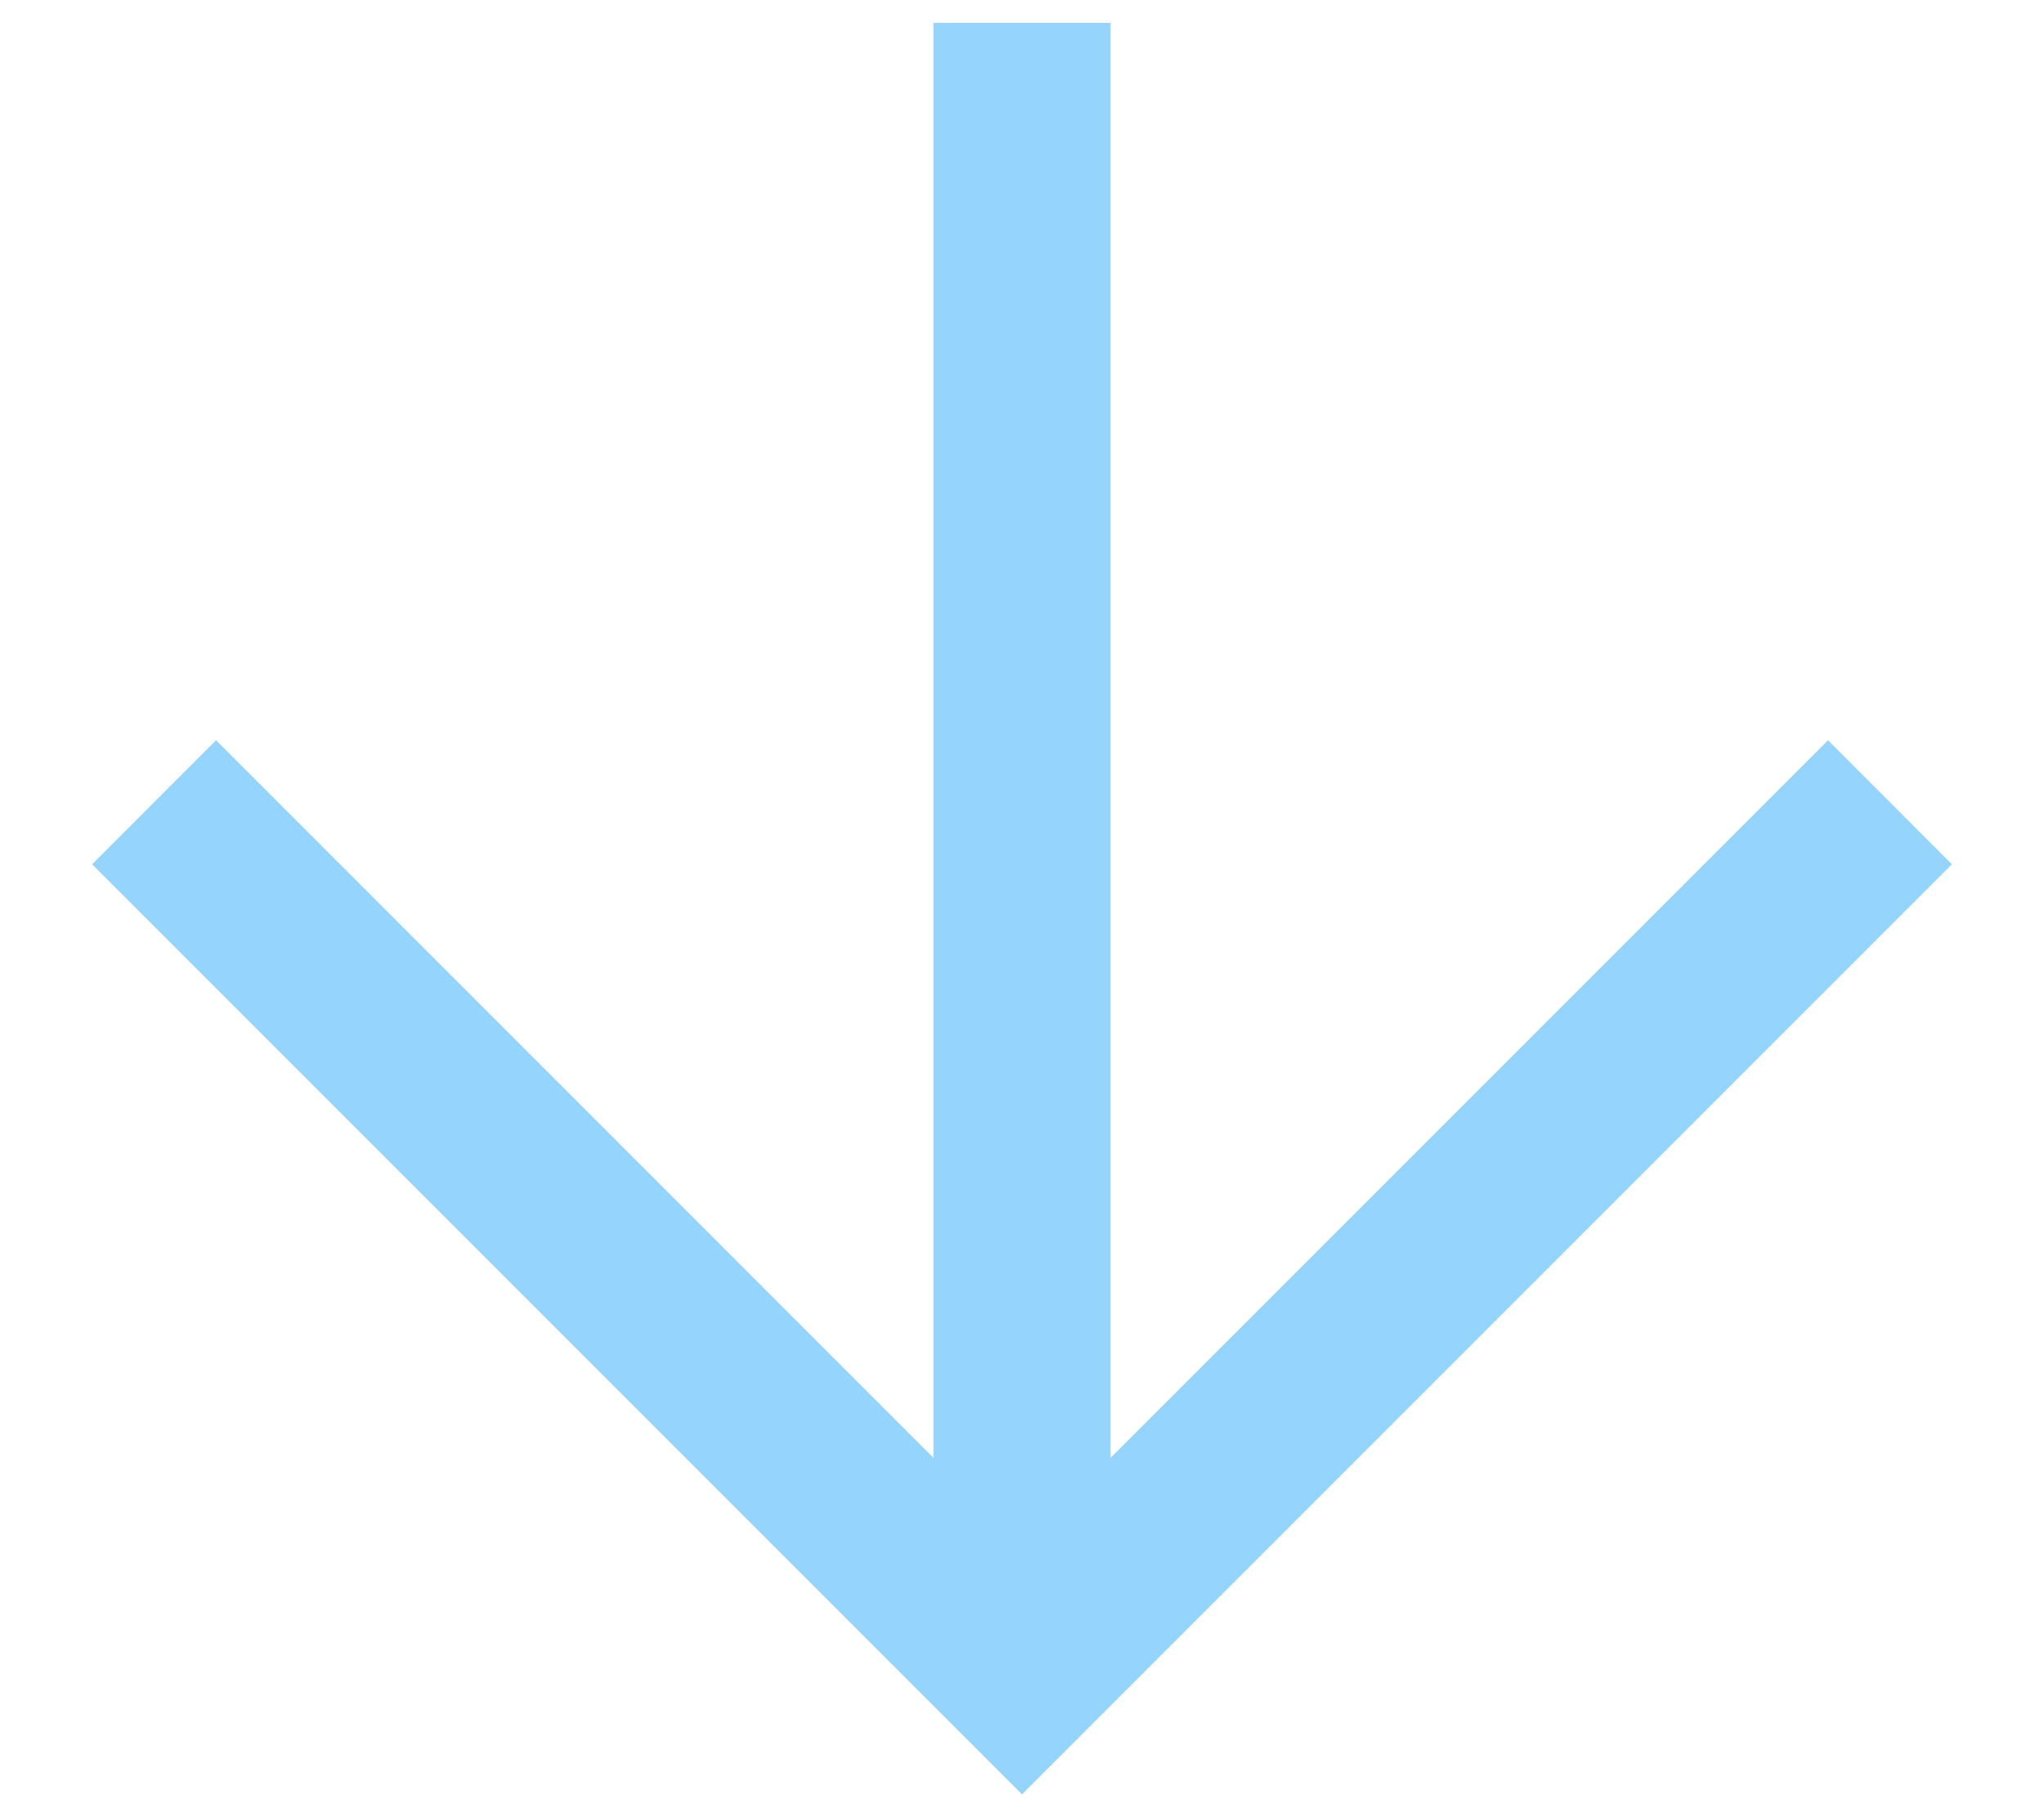 <svg width="18" height="16" viewBox="0 0 18 16" fill="none" xmlns="http://www.w3.org/2000/svg">
<path d="M9.78 0.201V12.836L16.098 6.518L17.189 7.61L9 15.799L0.811 7.61L1.903 6.518L8.22 12.836V0.201L9.78 0.201Z" fill="#95D4FC"/>
</svg>
